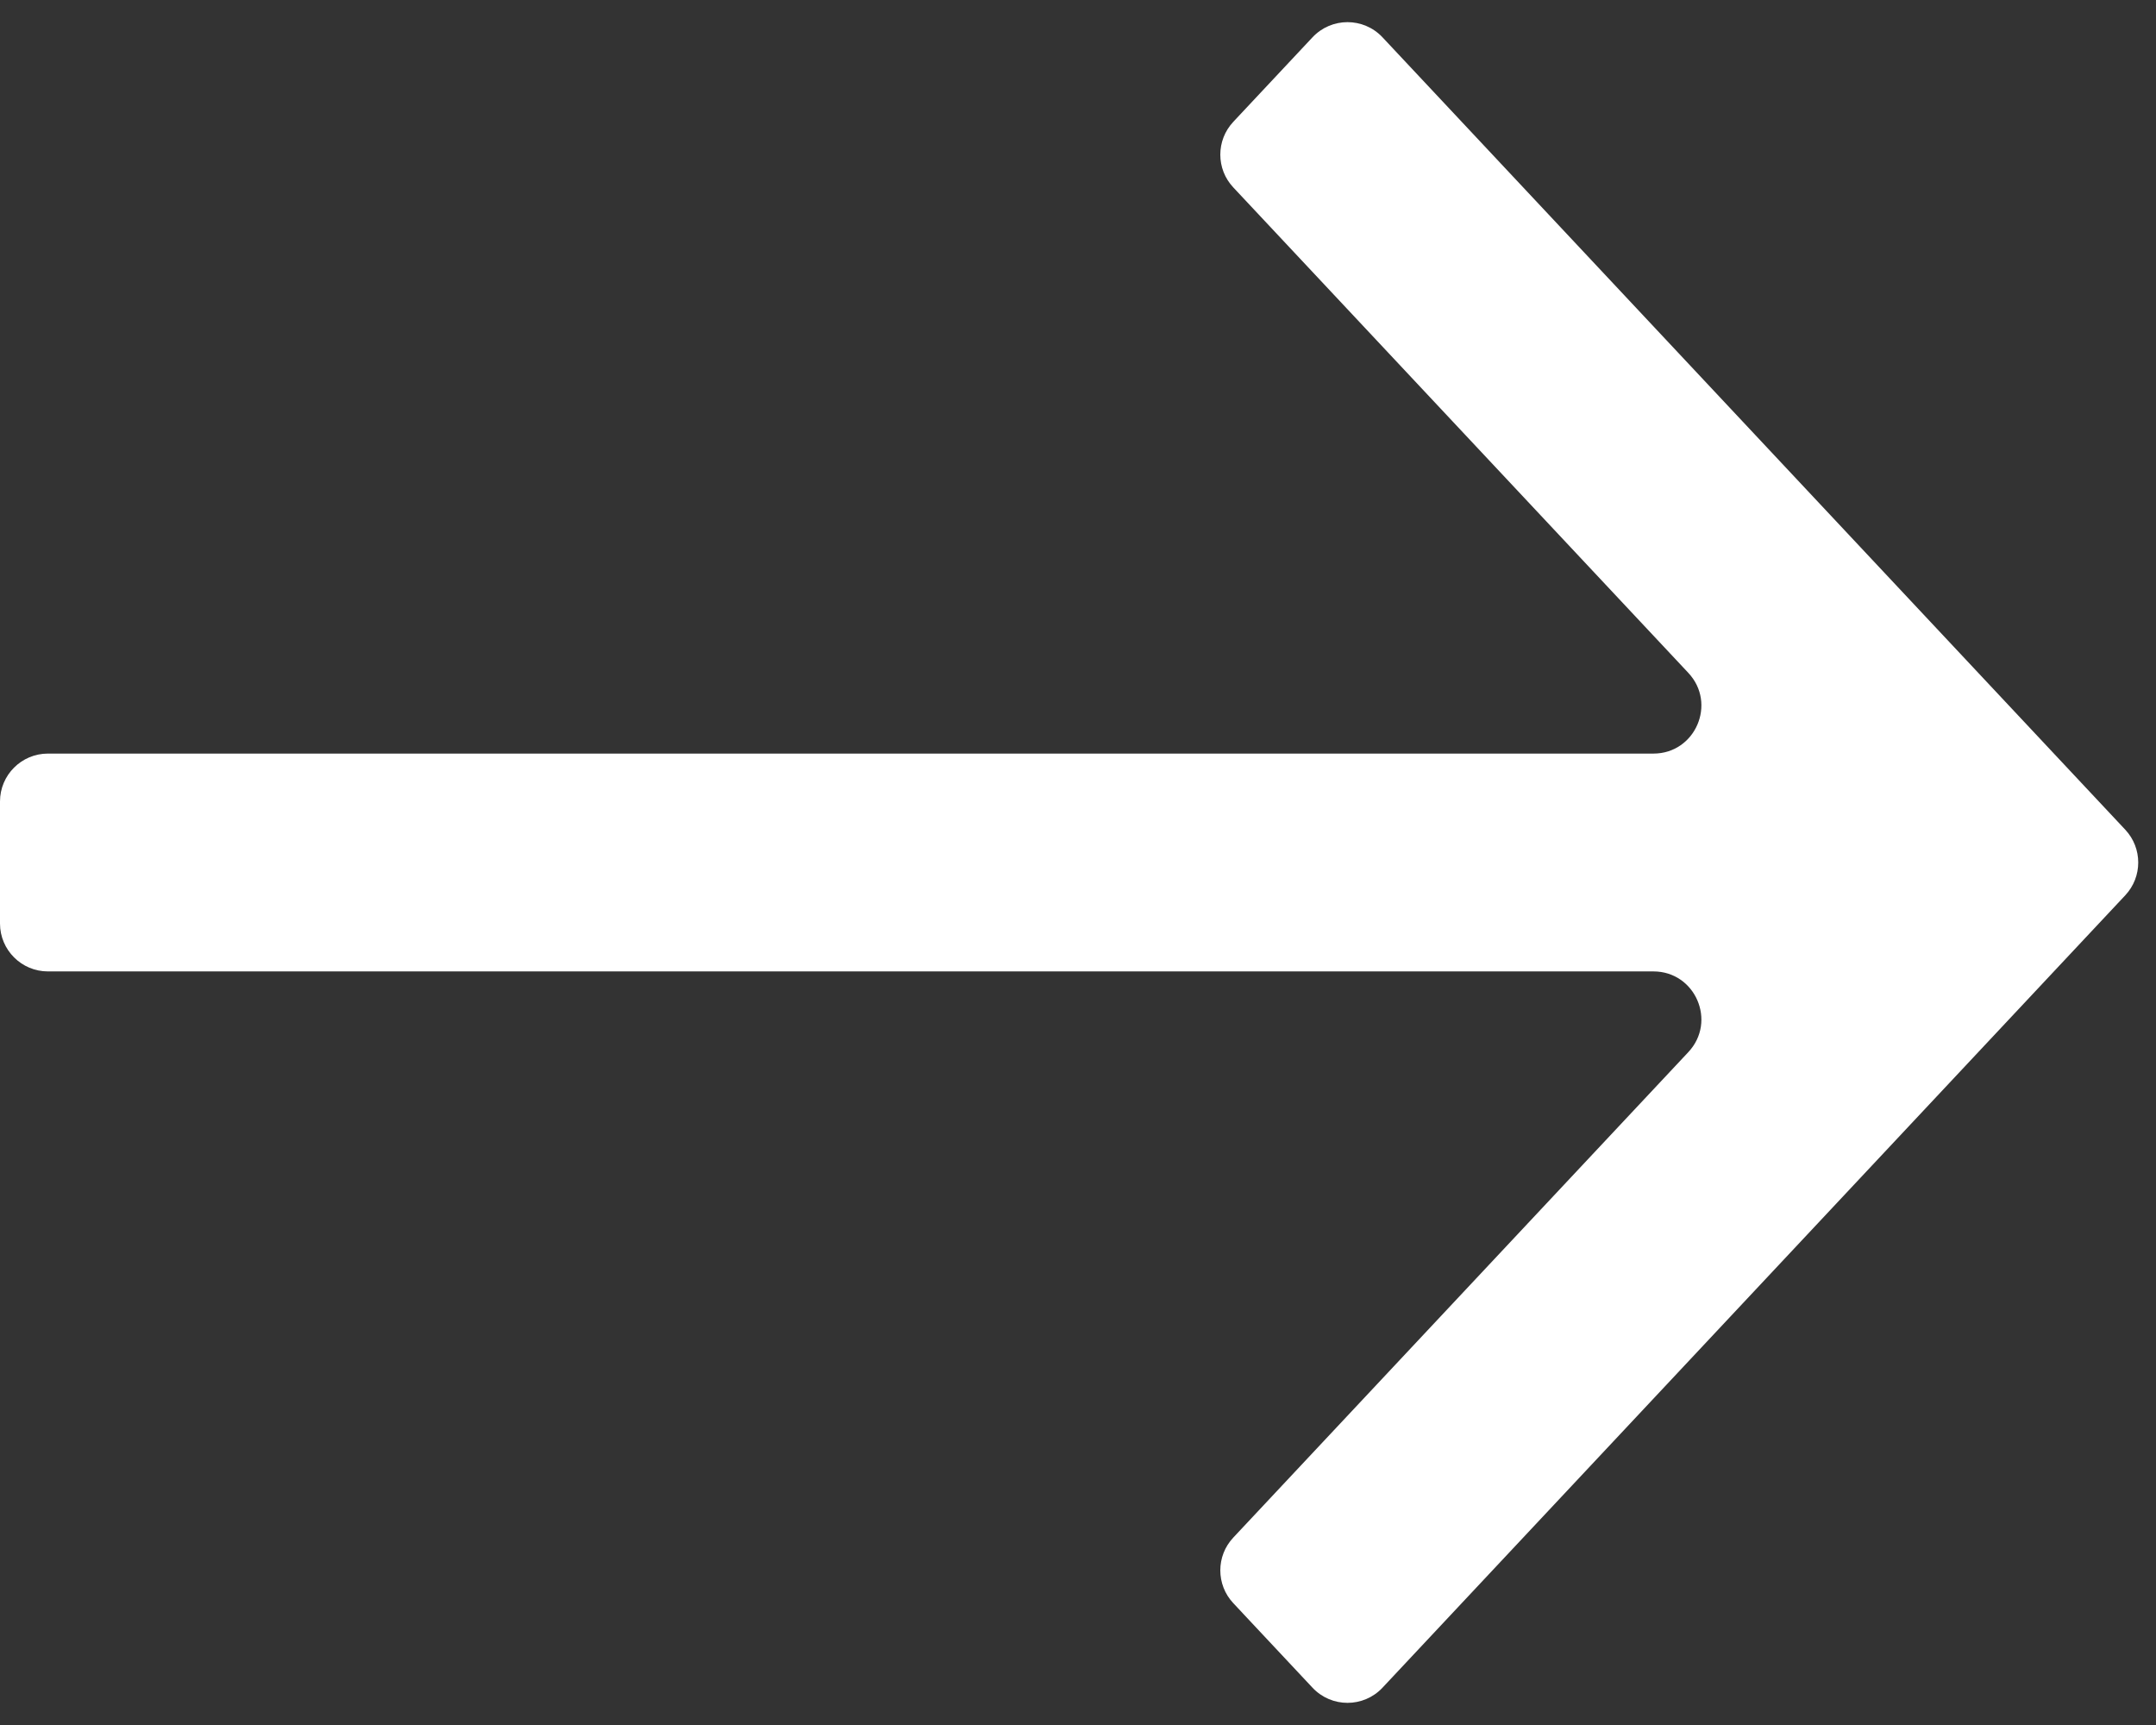 <svg width="45" height="36" viewBox="0 0 45 36" fill="none" xmlns="http://www.w3.org/2000/svg">
<rect x="0" y="0" width="45" height="36" fill="#333333" stroke="none"/>
<path d="M1 20.273C0.448 20.273 1.29146e-06 19.825 1.33556e-06 19.273L1.5388e-06 16.727C1.58289e-06 16.175 0.448 15.727 1 15.727L34.51 15.727C35.385 15.727 35.838 14.682 35.239 14.043L25.741 3.911C25.38 3.527 25.38 2.928 25.741 2.543L27.395 0.778C27.791 0.357 28.459 0.357 28.855 0.778L44.359 17.316C44.719 17.701 44.719 18.299 44.359 18.684L28.855 35.222C28.459 35.643 27.791 35.643 27.395 35.222L25.741 33.457C25.38 33.072 25.38 32.473 25.741 32.089L35.239 21.957C35.838 21.318 35.385 20.273 34.51 20.273L1 20.273Z" fill="white"/>
</svg>
